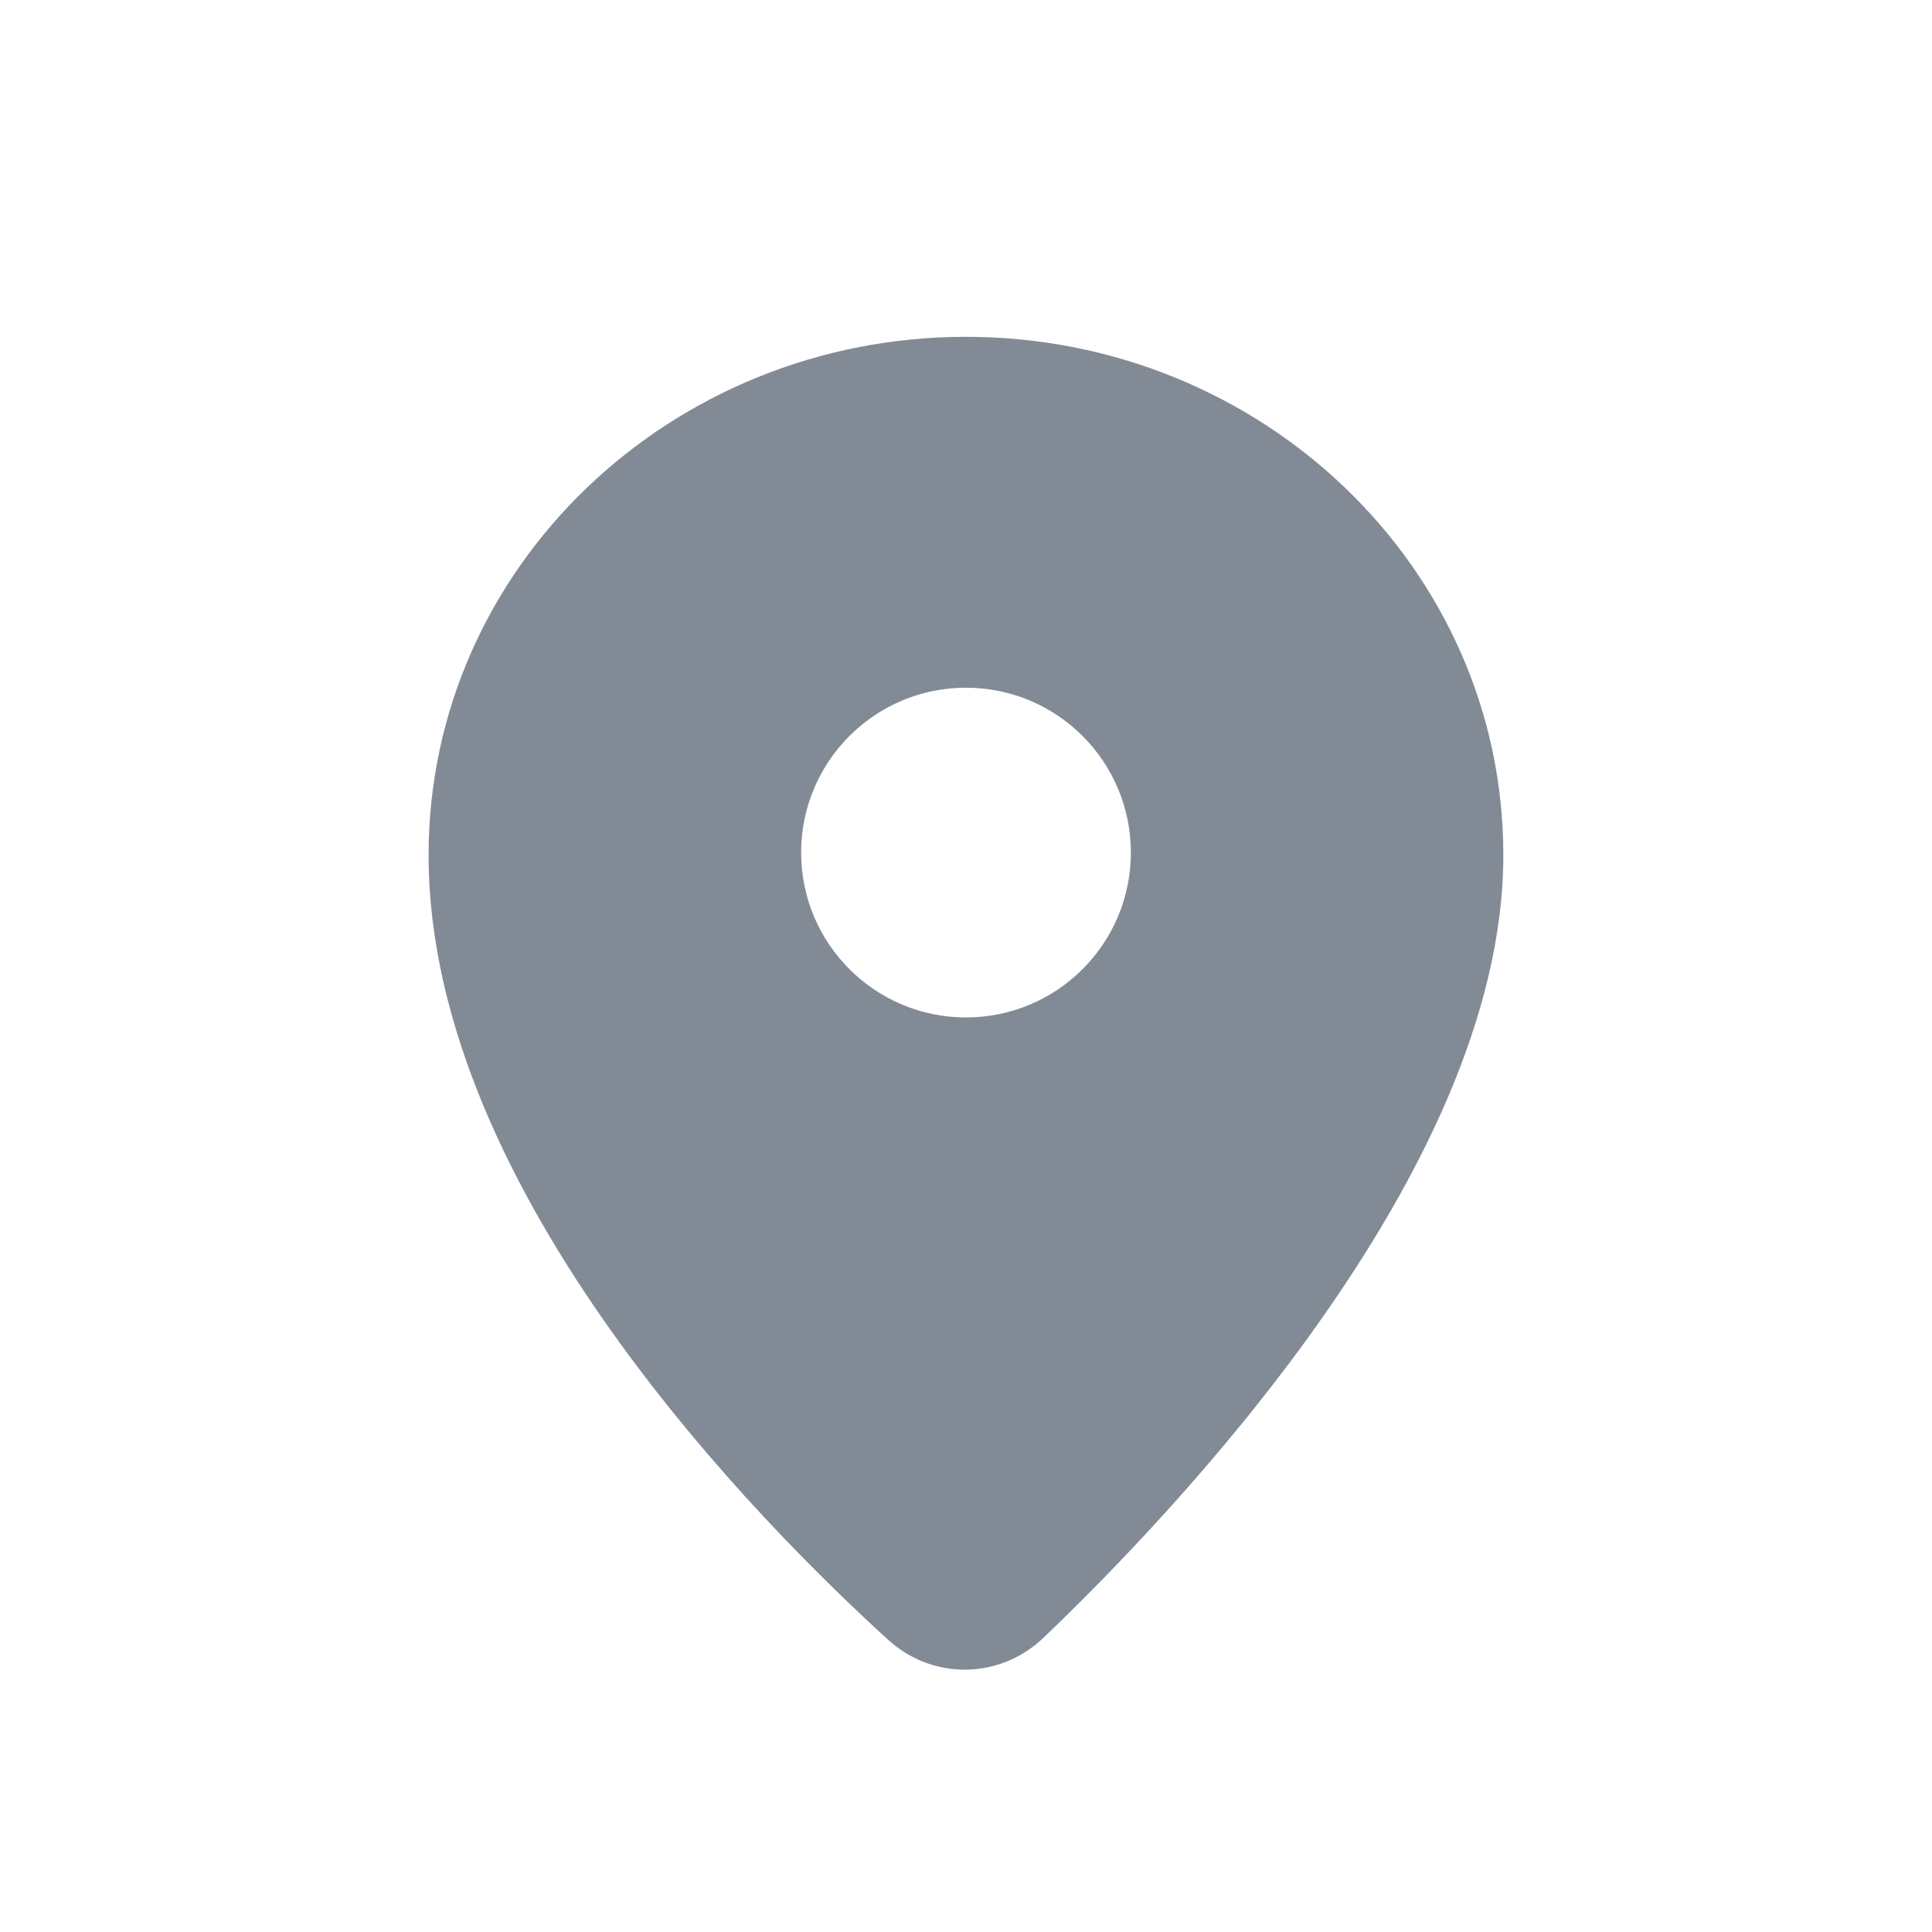 <svg width="24" height="24" viewBox="0 0 24 24" fill="none" xmlns="http://www.w3.org/2000/svg">
<path fill-rule="evenodd" clip-rule="evenodd" d="M11.999 4.184C15.667 4.184 18.675 7.048 18.675 10.623C18.675 12.633 17.599 14.708 16.389 16.421C15.167 18.15 13.751 19.592 12.959 20.348C12.42 20.861 11.589 20.875 11.035 20.372C10.236 19.645 8.82 18.259 7.601 16.545C6.39 14.843 5.324 12.75 5.324 10.623C5.324 7.049 8.331 4.184 11.999 4.184ZM12 8.543C10.869 8.543 9.952 9.46 9.952 10.591C9.952 11.722 10.869 12.639 12 12.639C13.131 12.639 14.048 11.722 14.048 10.591C14.048 9.46 13.131 8.543 12 8.543Z" fill="#828B95"/>
</svg>
